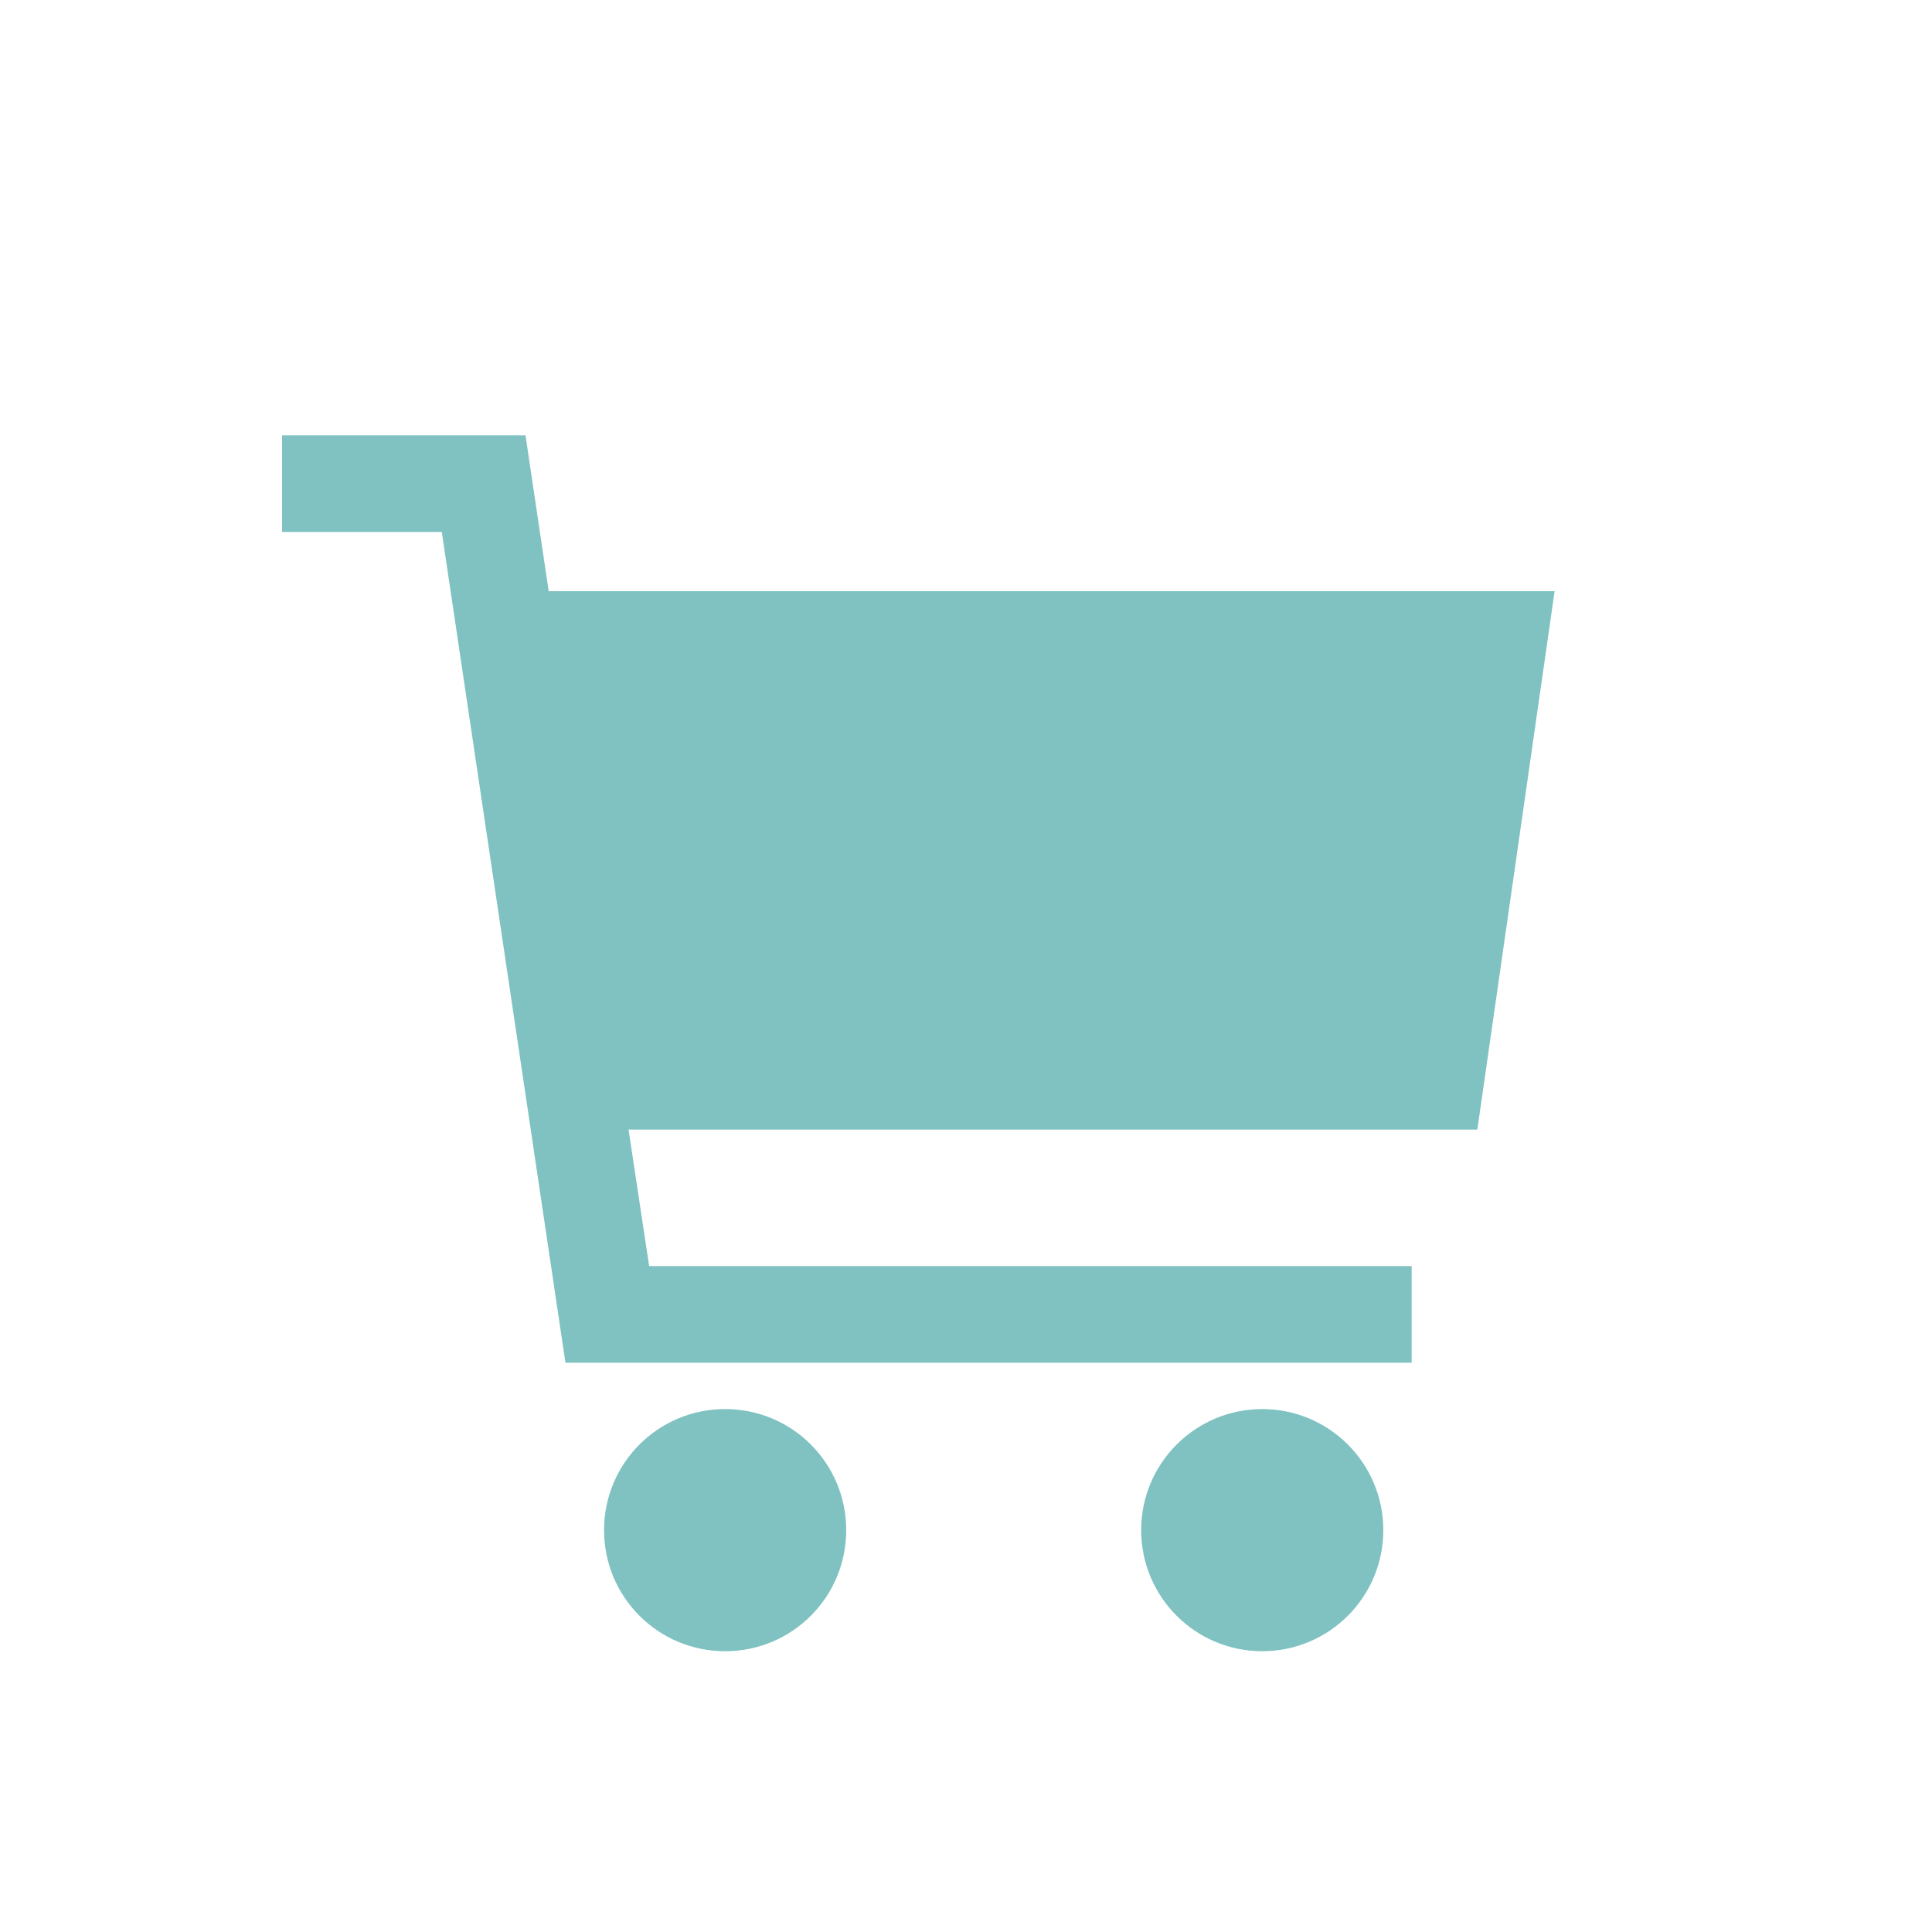 <?xml version="1.0" encoding="utf-8"?>
<!-- Generator: Adobe Illustrator 24.3.0, SVG Export Plug-In . SVG Version: 6.00 Build 0)  -->
<svg version="1.1" xmlns="http://www.w3.org/2000/svg" xmlns:xlink="http://www.w3.org/1999/xlink" x="0px" y="0px"  width="100%" height="100%" 
	 viewBox="0 0 150 150" style="enable-background:new 0 0 150 150;" xml:space="preserve">
<style type="text/css">
	.st0{fill:#7FC2C1;}
</style>
<g id="cart">
	<g>
		<polygon class="st0" points="120.7,45.9 42.6,45.9 40.8,33.8 21.9,33.8 21.9,41.3 34.3,41.3 43.9,105.8 109.6,105.8 109.6,98.3 
			50.4,98.3 48.8,87.7 114.7,87.7 		"/>
		<path class="st0" d="M56.3,109.4L56.3,109.4c-5.2,0-9.4,4.2-9.4,9.4s4.2,9.4,9.4,9.4h0c5.2,0,9.4-4.2,9.4-9.4
			S61.5,109.4,56.3,109.4z"/>
		<circle class="st0" cx="98" cy="118.8" r="9.4"/>
	</g>
</g>
<g id="member">
</g>
</svg>
